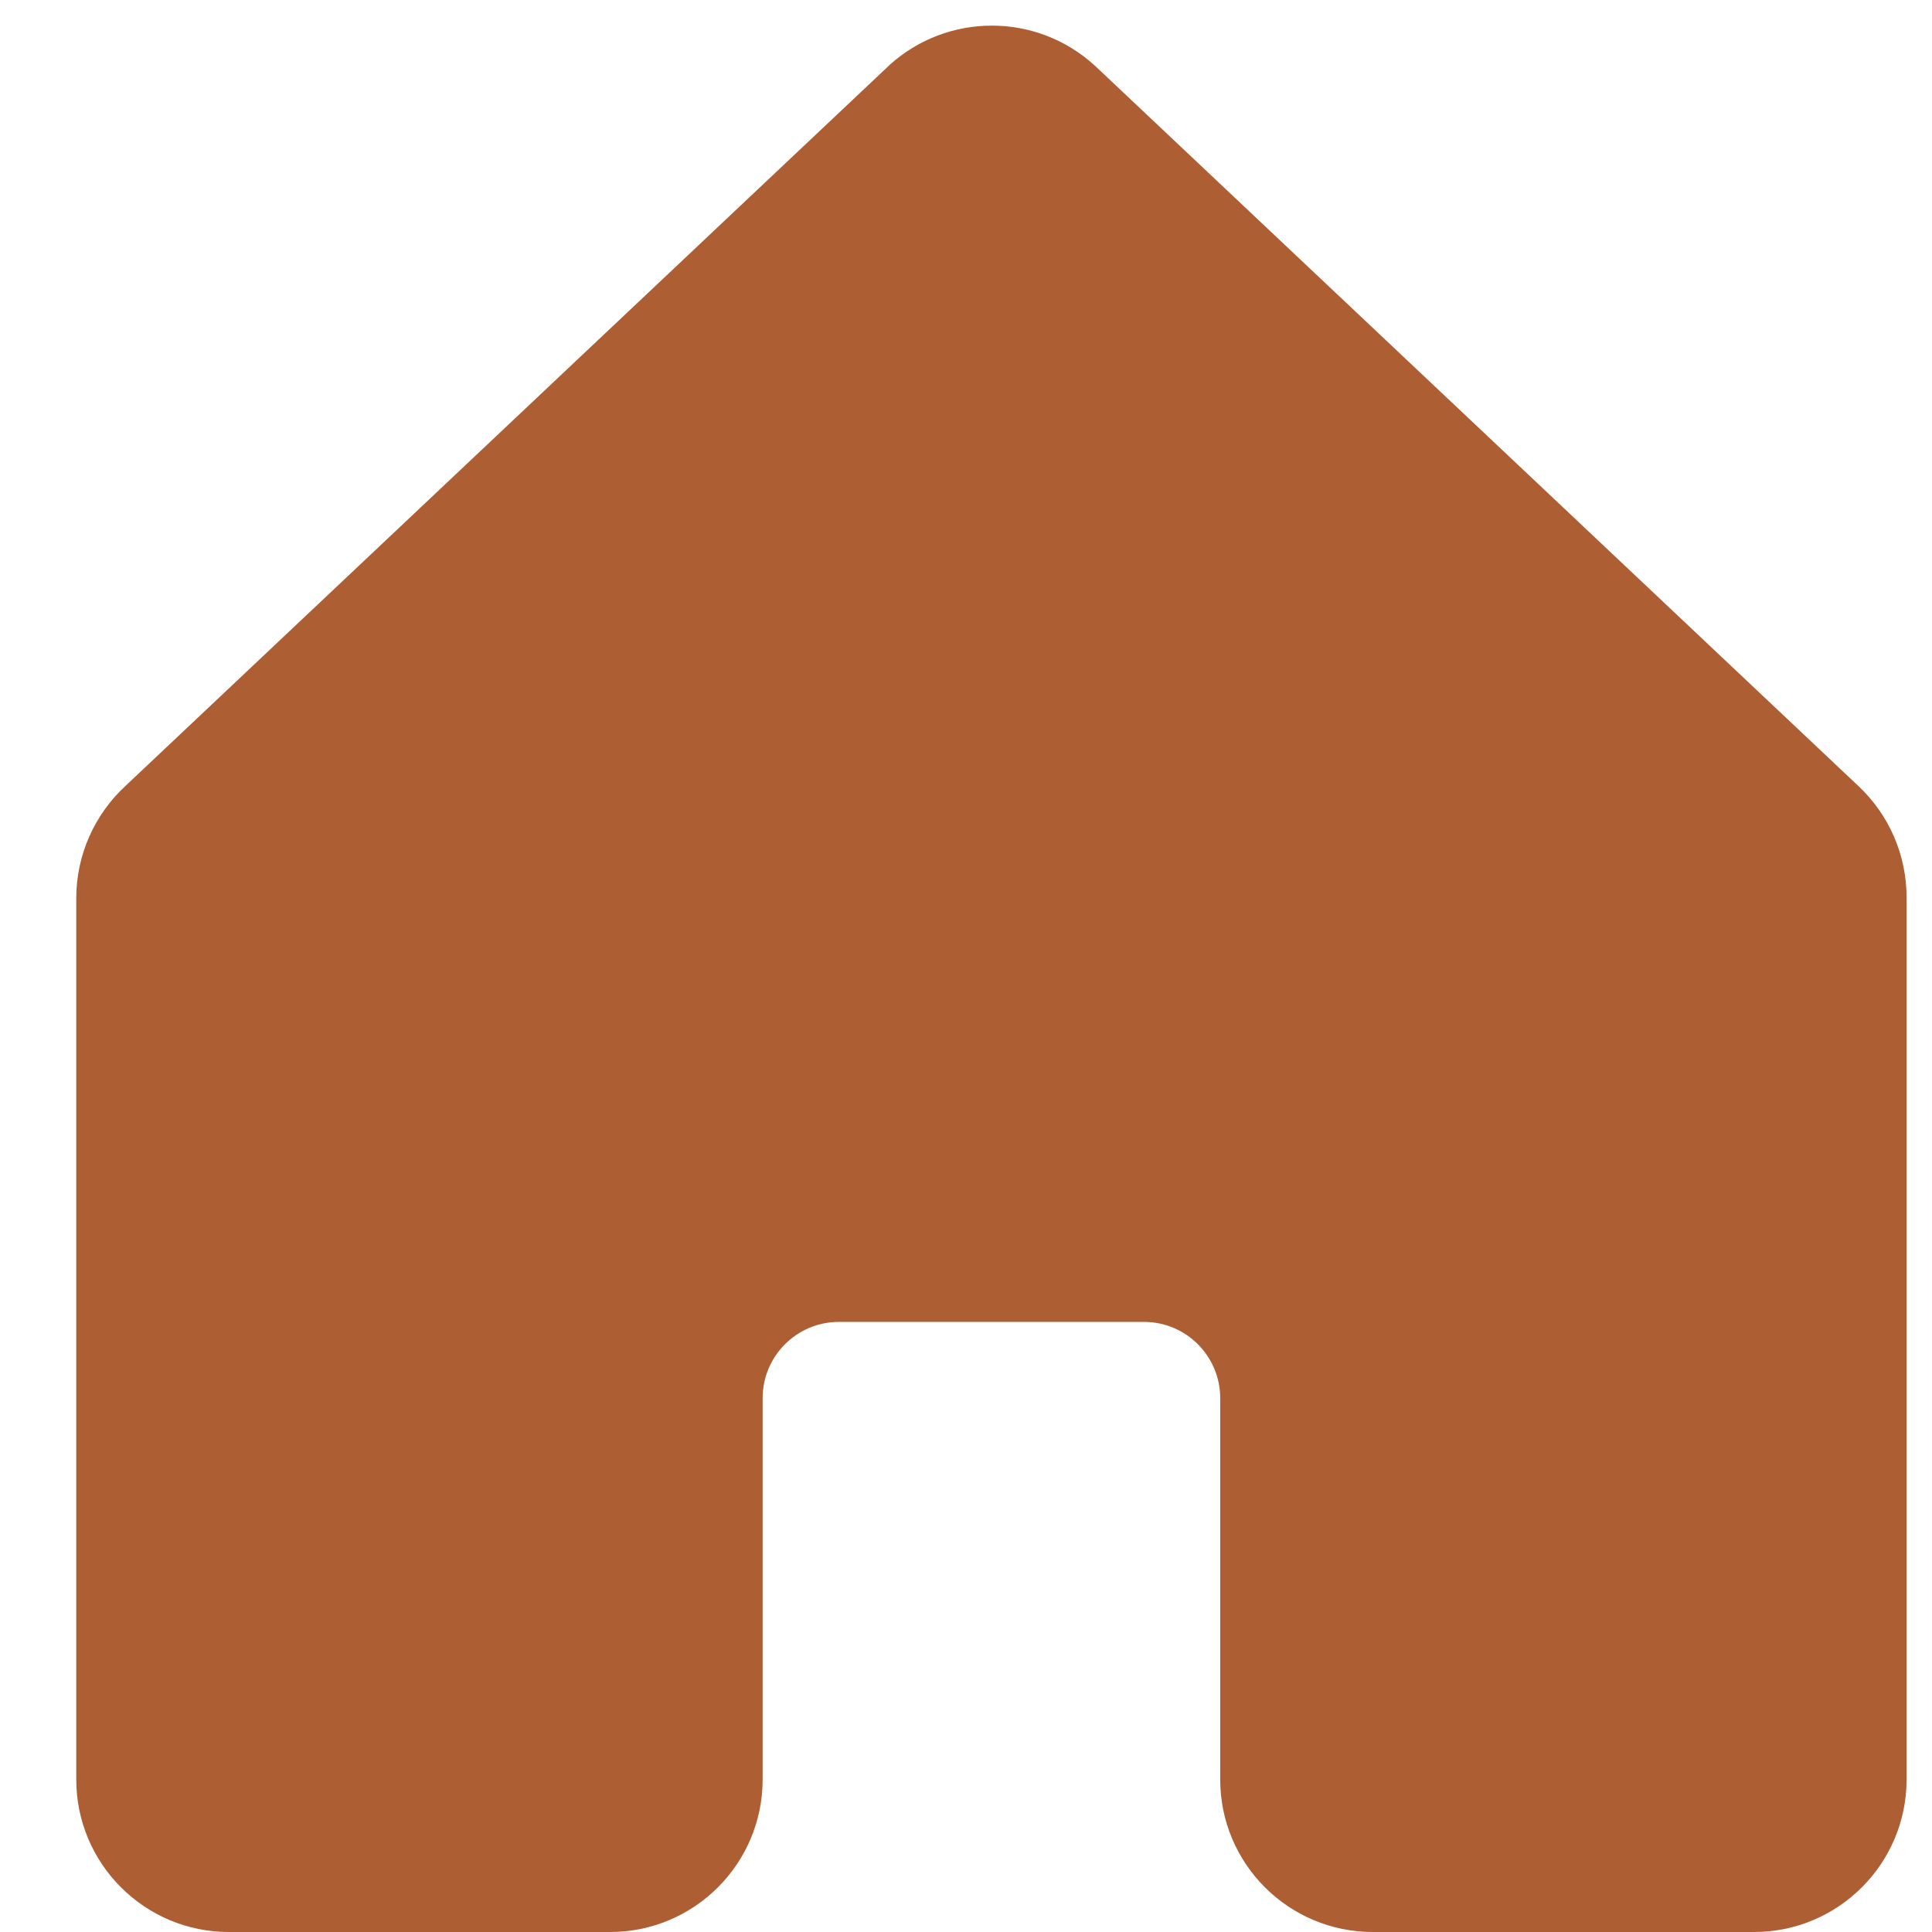 <svg width="19" height="19" viewBox="0 0 19 19" fill="none" xmlns="http://www.w3.org/2000/svg">
<path fill-rule="evenodd" clip-rule="evenodd" d="M18.75 8.833V17.5C18.75 18.328 18.078 19 17.25 19H13.5C12.672 19 12 18.328 12 17.5V13.75C12 13.336 11.664 13 11.25 13H8.25C7.836 13 7.5 13.336 7.5 13.75V17.5C7.5 18.328 6.828 19 6 19H2.25C1.422 19 0.75 18.328 0.75 17.5V8.833C0.75 8.413 0.926 8.013 1.235 7.728L8.735 0.652L8.745 0.642C9.317 0.122 10.191 0.122 10.763 0.642C10.767 0.646 10.77 0.649 10.774 0.652L18.274 7.728C18.58 8.014 18.752 8.414 18.75 8.833Z" fill="#AD5E33"/>
</svg>
